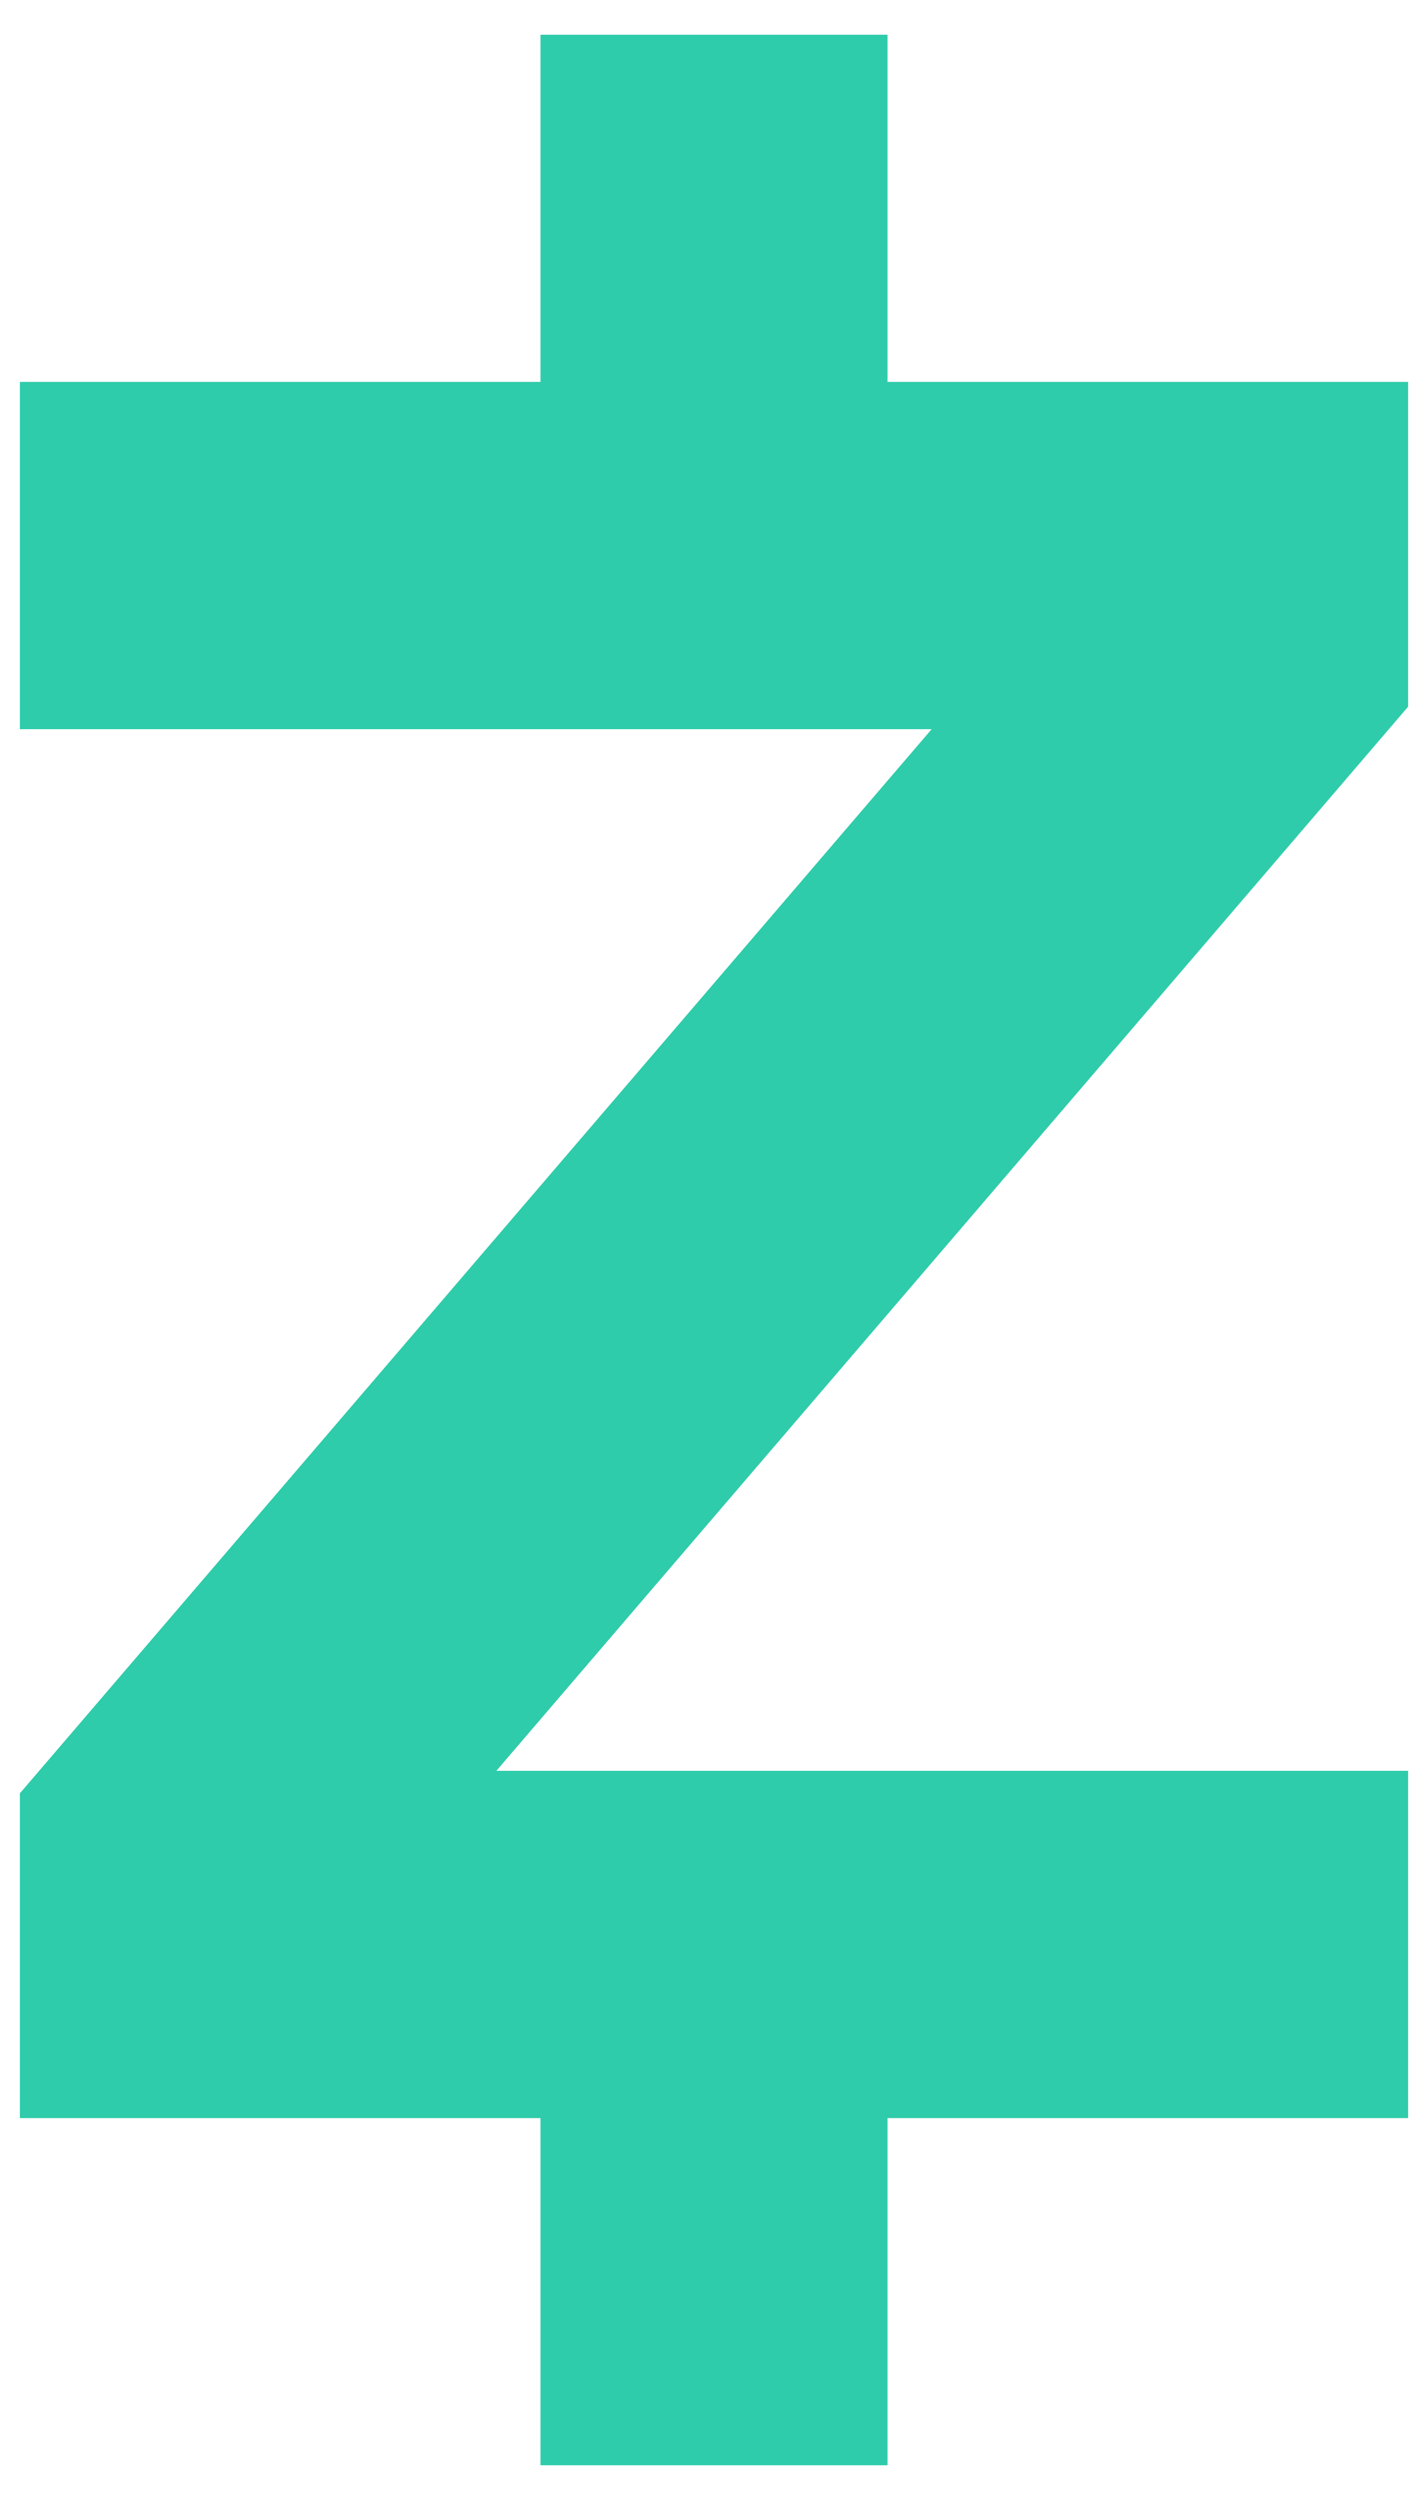 <svg width="12" height="21" version="1.1" viewBox="0 0 12 21" xmlns="http://www.w3.org/2000/svg"><g fill="none" fill-rule="evenodd"><g transform="translate(-349 -2676)" fill="#2ECCAA" fill-rule="nonzero"><g transform="translate(349 2676)"><polygon points="7.458 0.292 4.542 0.292 4.542 3.208 0.167 3.208 0.167 6.125 7.829 6.125 0.167 15.064 0.167 17.792 4.542 17.792 4.542 20.708 7.458 20.708 7.458 17.792 11.833 17.792 11.833 14.875 4.171 14.875 11.833 5.936 11.833 3.208 7.458 3.208"/></g></g></g></svg>